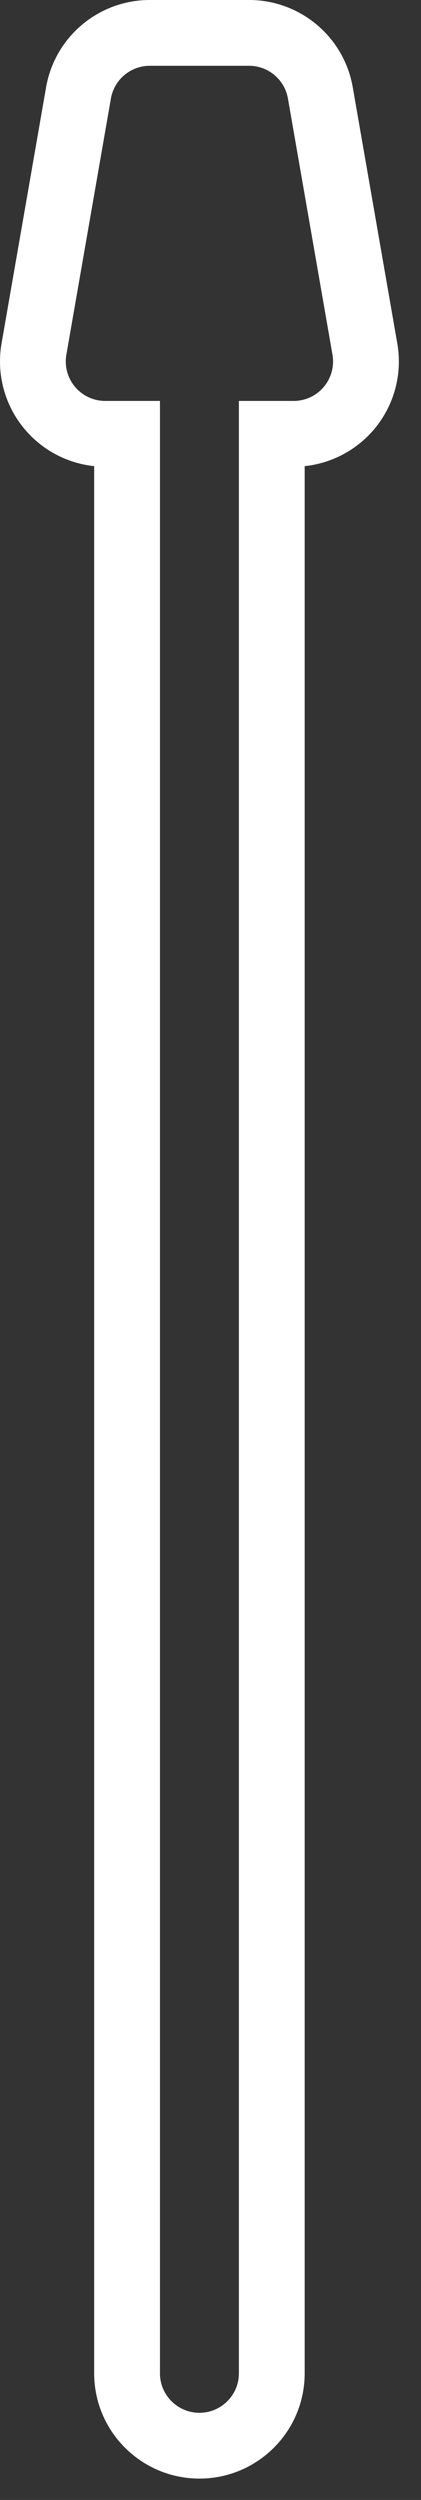 <?xml version="1.0" encoding="UTF-8" standalone="no"?><!DOCTYPE svg PUBLIC "-//W3C//DTD SVG 1.1//EN" "http://www.w3.org/Graphics/SVG/1.1/DTD/svg11.dtd"><svg width="100%" height="100%" viewBox="0 0 16 95" version="1.1" xmlns="http://www.w3.org/2000/svg" xmlns:xlink="http://www.w3.org/1999/xlink" xml:space="preserve" xmlns:serif="http://www.serif.com/" style="fill-rule:evenodd;clip-rule:evenodd;stroke-linejoin:round;stroke-miterlimit:2;"><rect x="0" y="0" width="16" height="95" fill="#333333" stroke="none"/><g id="ICONES"><g id="Speakers"></g><g id="Notes"></g><g id="Sauvegarde"></g><g id="Export"></g><g id="Lecture"></g><g id="Autres"></g><g id="Éléments-graphiques" serif:id="Éléments graphiques"></g></g><g id="RYTHM"><g id="LINKED"><g id="_8N_L-L" serif:id="8N_L-L"></g><g id="_8N_L-RL" serif:id="8N_L-RL"></g><g id="_8N_L-R" serif:id="8N_L-R"></g><g id="_16N_L-L" serif:id="16N_L-L"></g><g id="_16N_L-RL_FULL" serif:id="16N_L-RL_FULL"></g><g id="_16N_L-RL_DEMI" serif:id="16N_L-RL_DEMI"></g><g id="_16N_L-R" serif:id="16N_L-R"></g></g><g id="RESTS"><g id="_1N_R" serif:id="1N_R"></g><g id="_2N_R" serif:id="2N_R"></g><g id="_4N_R" serif:id="4N_R"></g><g id="_16N_R" serif:id="16N_R"></g><g id="_8N_R" serif:id="8N_R"></g></g><g id="DOTTED"><g id="_4N" serif:id="4N"></g><g id="_8N_L-L1" serif:id="8N_L-L"></g><g id="_8N_L-R1" serif:id="8N_L-R"></g><g id="_2N_R1" serif:id="2N_R"></g><g id="_4N_R1" serif:id="4N_R"></g><g id="_8N_R1" serif:id="8N_R"></g></g></g><g id="TEST-ESPACEMENT" serif:id="TEST ESPACEMENT"></g><rect id="metronome-stick" x="0" y="0" width="15.158" height="94.188" style="fill:none;"/><path d="M3.579,17.714c-1.023,-0.108 -1.971,-0.608 -2.64,-1.403c-0.76,-0.904 -1.082,-2.097 -0.88,-3.26l1.693,-9.736c0.334,-1.916 1.997,-3.315 3.941,-3.315l3.772,0c1.945,-0 3.608,1.399 3.941,3.315l1.693,9.736c0.203,1.163 -0.119,2.356 -0.879,3.26c-0.67,0.795 -1.618,1.295 -2.641,1.403l0,72.474c0,2.207 -1.792,4 -4,4c-2.207,-0 -4,-1.793 -4,-4l0,-72.474Zm2.5,-2.478l-2.079,0c-0.443,0 -0.863,-0.195 -1.148,-0.534c-0.285,-0.339 -0.406,-0.787 -0.33,-1.223l1.693,-9.736c0.125,-0.718 0.749,-1.243 1.478,-1.243l3.772,0c0.729,-0 1.353,0.525 1.478,1.243l1.693,9.736c0.076,0.436 -0.045,0.884 -0.33,1.223c-0.285,0.339 -0.705,0.534 -1.148,0.534l-2.079,0l0,74.952c0,0.828 -0.672,1.5 -1.5,1.5c-0.828,-0 -1.5,-0.672 -1.5,-1.5l0,-74.952Z" style="fill:#fff;"/></svg>